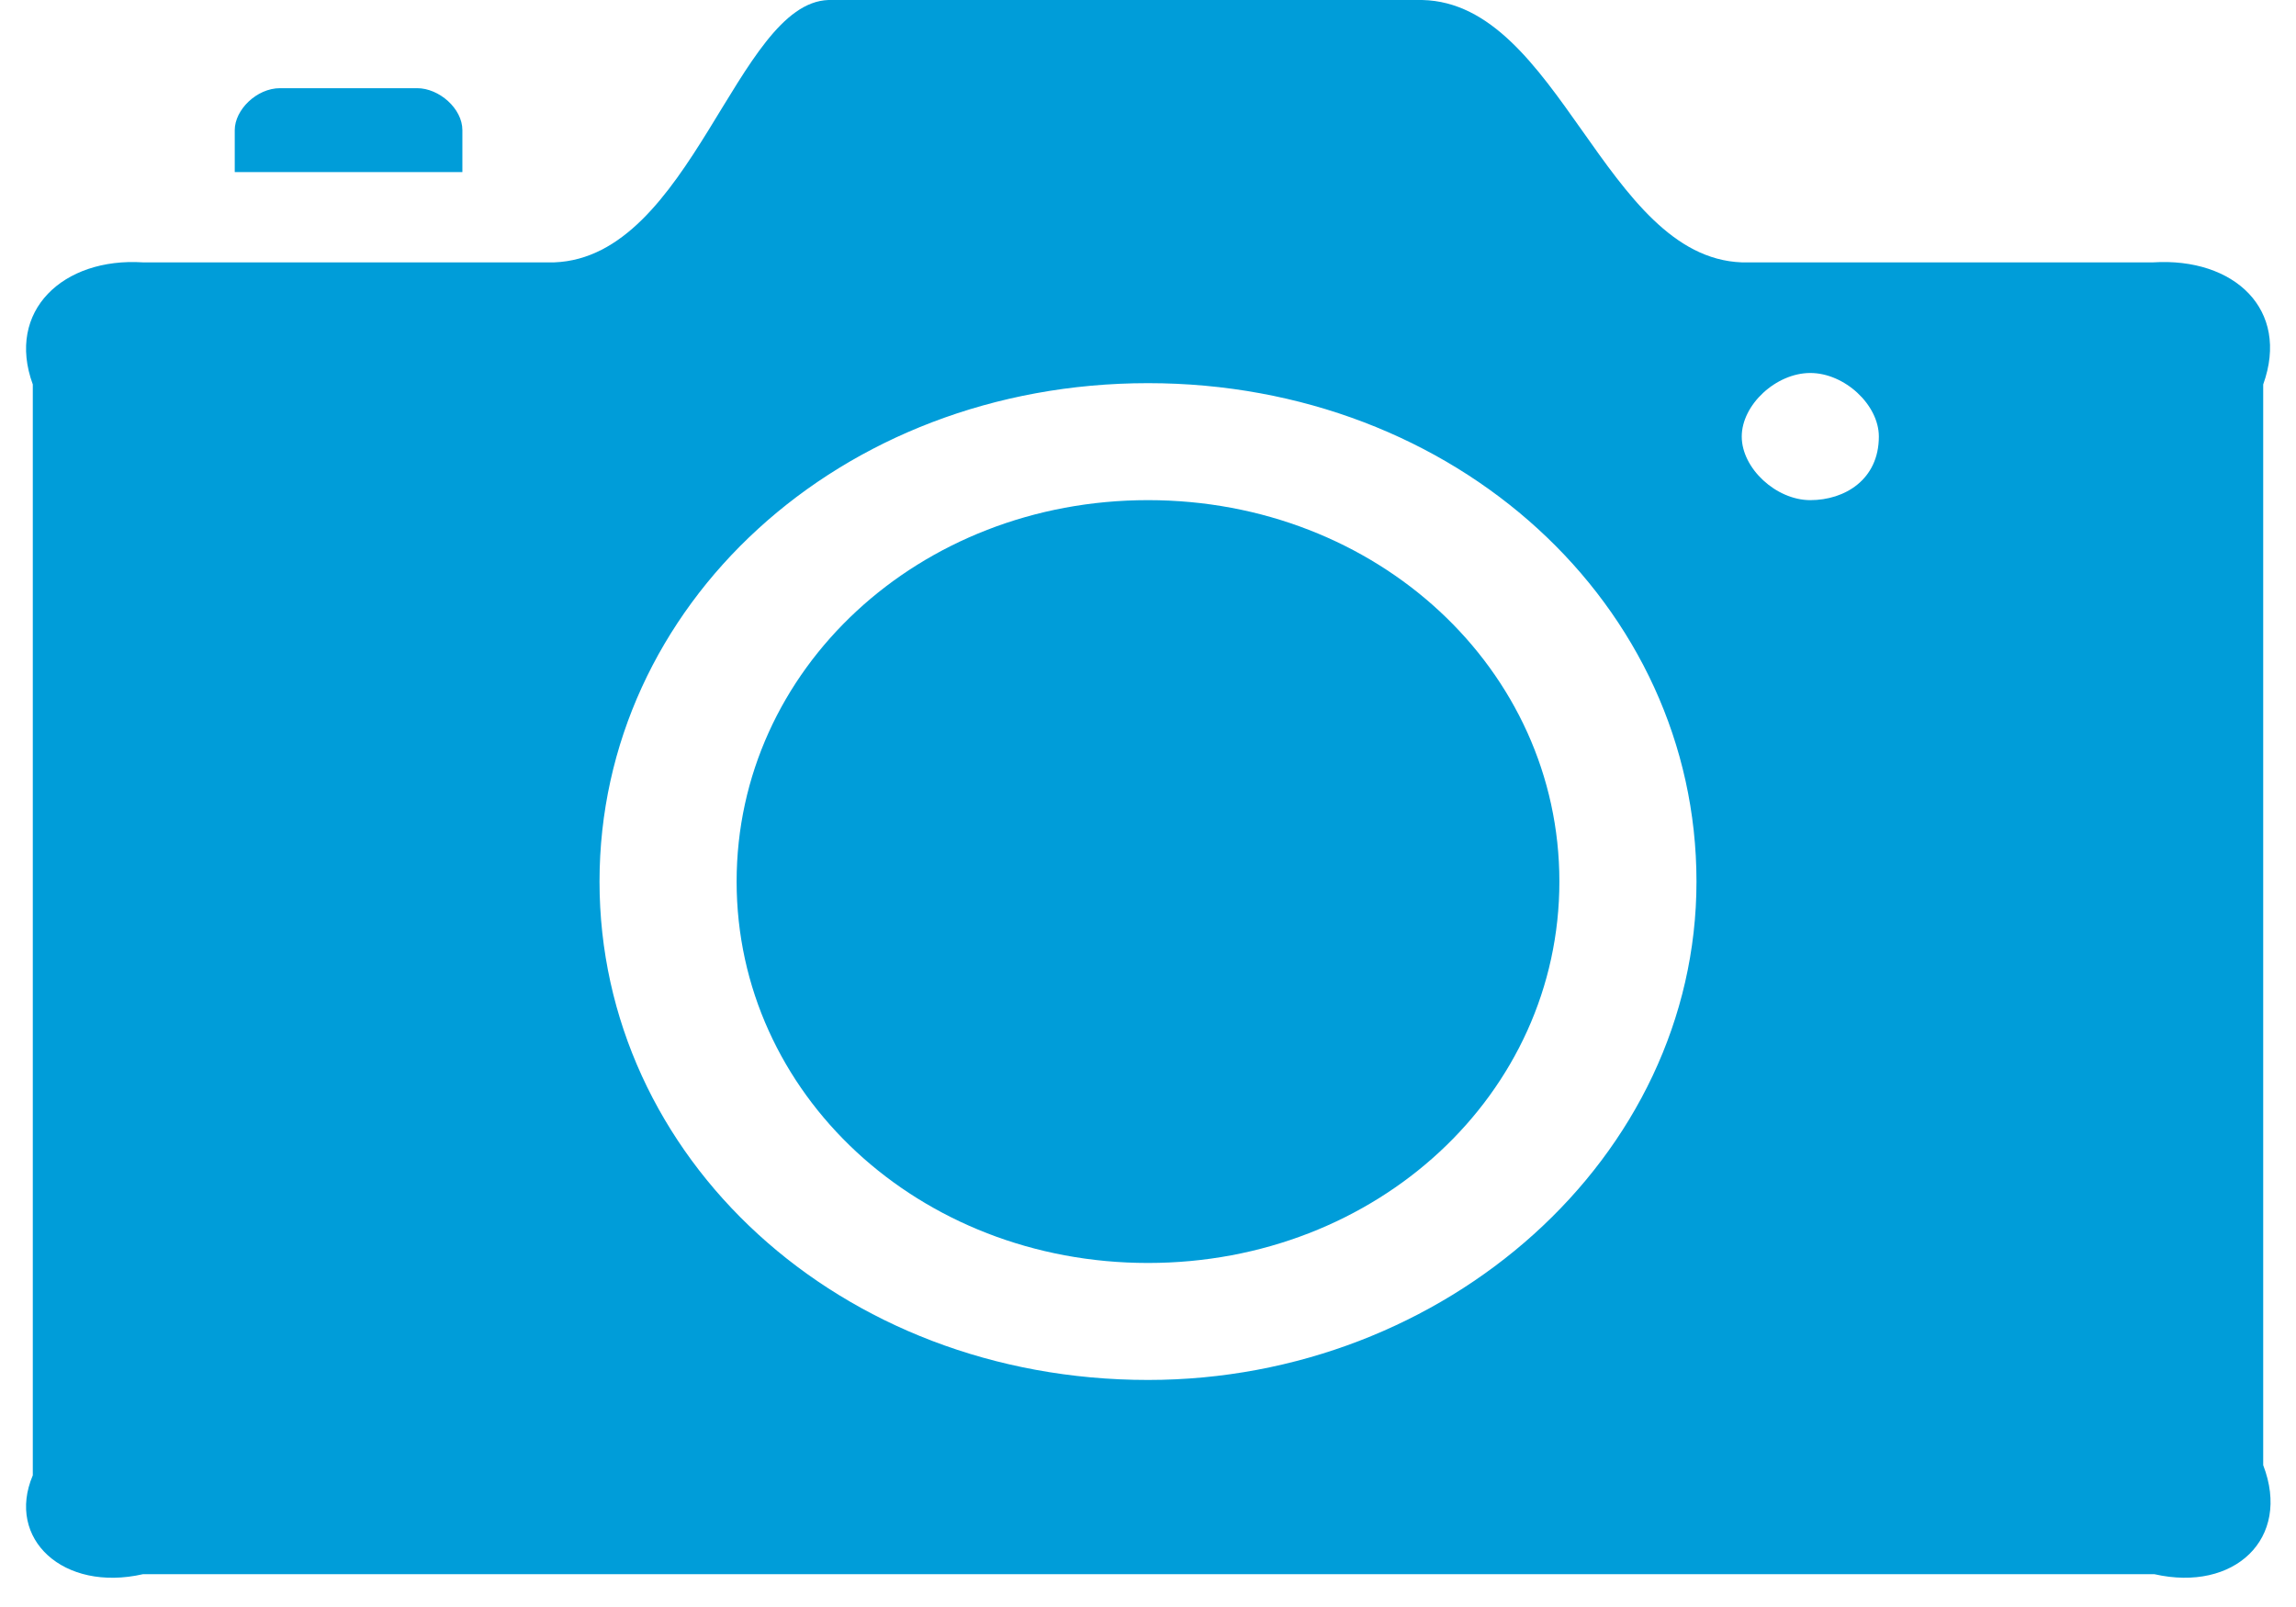 ﻿<?xml version="1.0" encoding="utf-8"?>
<svg version="1.1" xmlns:xlink="http://www.w3.org/1999/xlink" width="70px" height="49px" xmlns="http://www.w3.org/2000/svg">
  <g transform="matrix(1 0 0 1 -3852 -2503 )">
    <path d="M 69 11.722  C 69.824 9.434  68.11 7.845  65.643 8  L 53.102 8  C 48.921 7.845  47.542 0.091  43.361 0  L 25.259 0  C 22.458 0.091  21.079 7.845  16.898 8  L 4.357 8  C 1.932 7.845  0.176 9.473  1 11.722  L 1 44.985  C 0.176 46.923  1.932 48.551  4.357 48  L 65.685 48  C 68.11 48.551  69.866 46.923  69 44.675  L 69 11.722  Z M 51.722 26.88  C 51.722 35.293  44.072 42.077  35 42.077  C 25.594 42.077  18.278 35.293  18.278 26.88  C 18.278 18.467  25.594 11.683  35 11.683  C 44.406 11.683  51.722 18.467  51.722 26.88  Z M 57.282 13.311  C 57.282 14.629  56.237 15.25  55.192 15.25  C 54.147 15.25  53.102 14.28  53.102 13.311  C 53.102 12.342  54.147 11.373  55.192 11.373  C 56.237 11.373  57.282 12.342  57.282 13.311  Z M 14.097 5.247  L 14.097 3.968  C 14.097 3.309  13.387 2.689  12.718 2.689  L 8.537 2.689  C 7.826 2.689  7.157 3.348  7.157 3.968  L 7.157 5.247  L 14.097 5.247  Z M 47.542 26.88  C 47.542 20.406  41.982 15.25  35 15.25  C 28.018 15.25  22.458 20.406  22.458 26.88  C 22.458 33.354  28.018 38.51  35 38.51  C 41.982 38.51  47.542 33.354  47.542 26.88  Z " fill-rule="nonzero" fill="#009dd9" stroke="none" transform="matrix(1 0 0 1 3852 2503 )" />
  </g>
</svg>